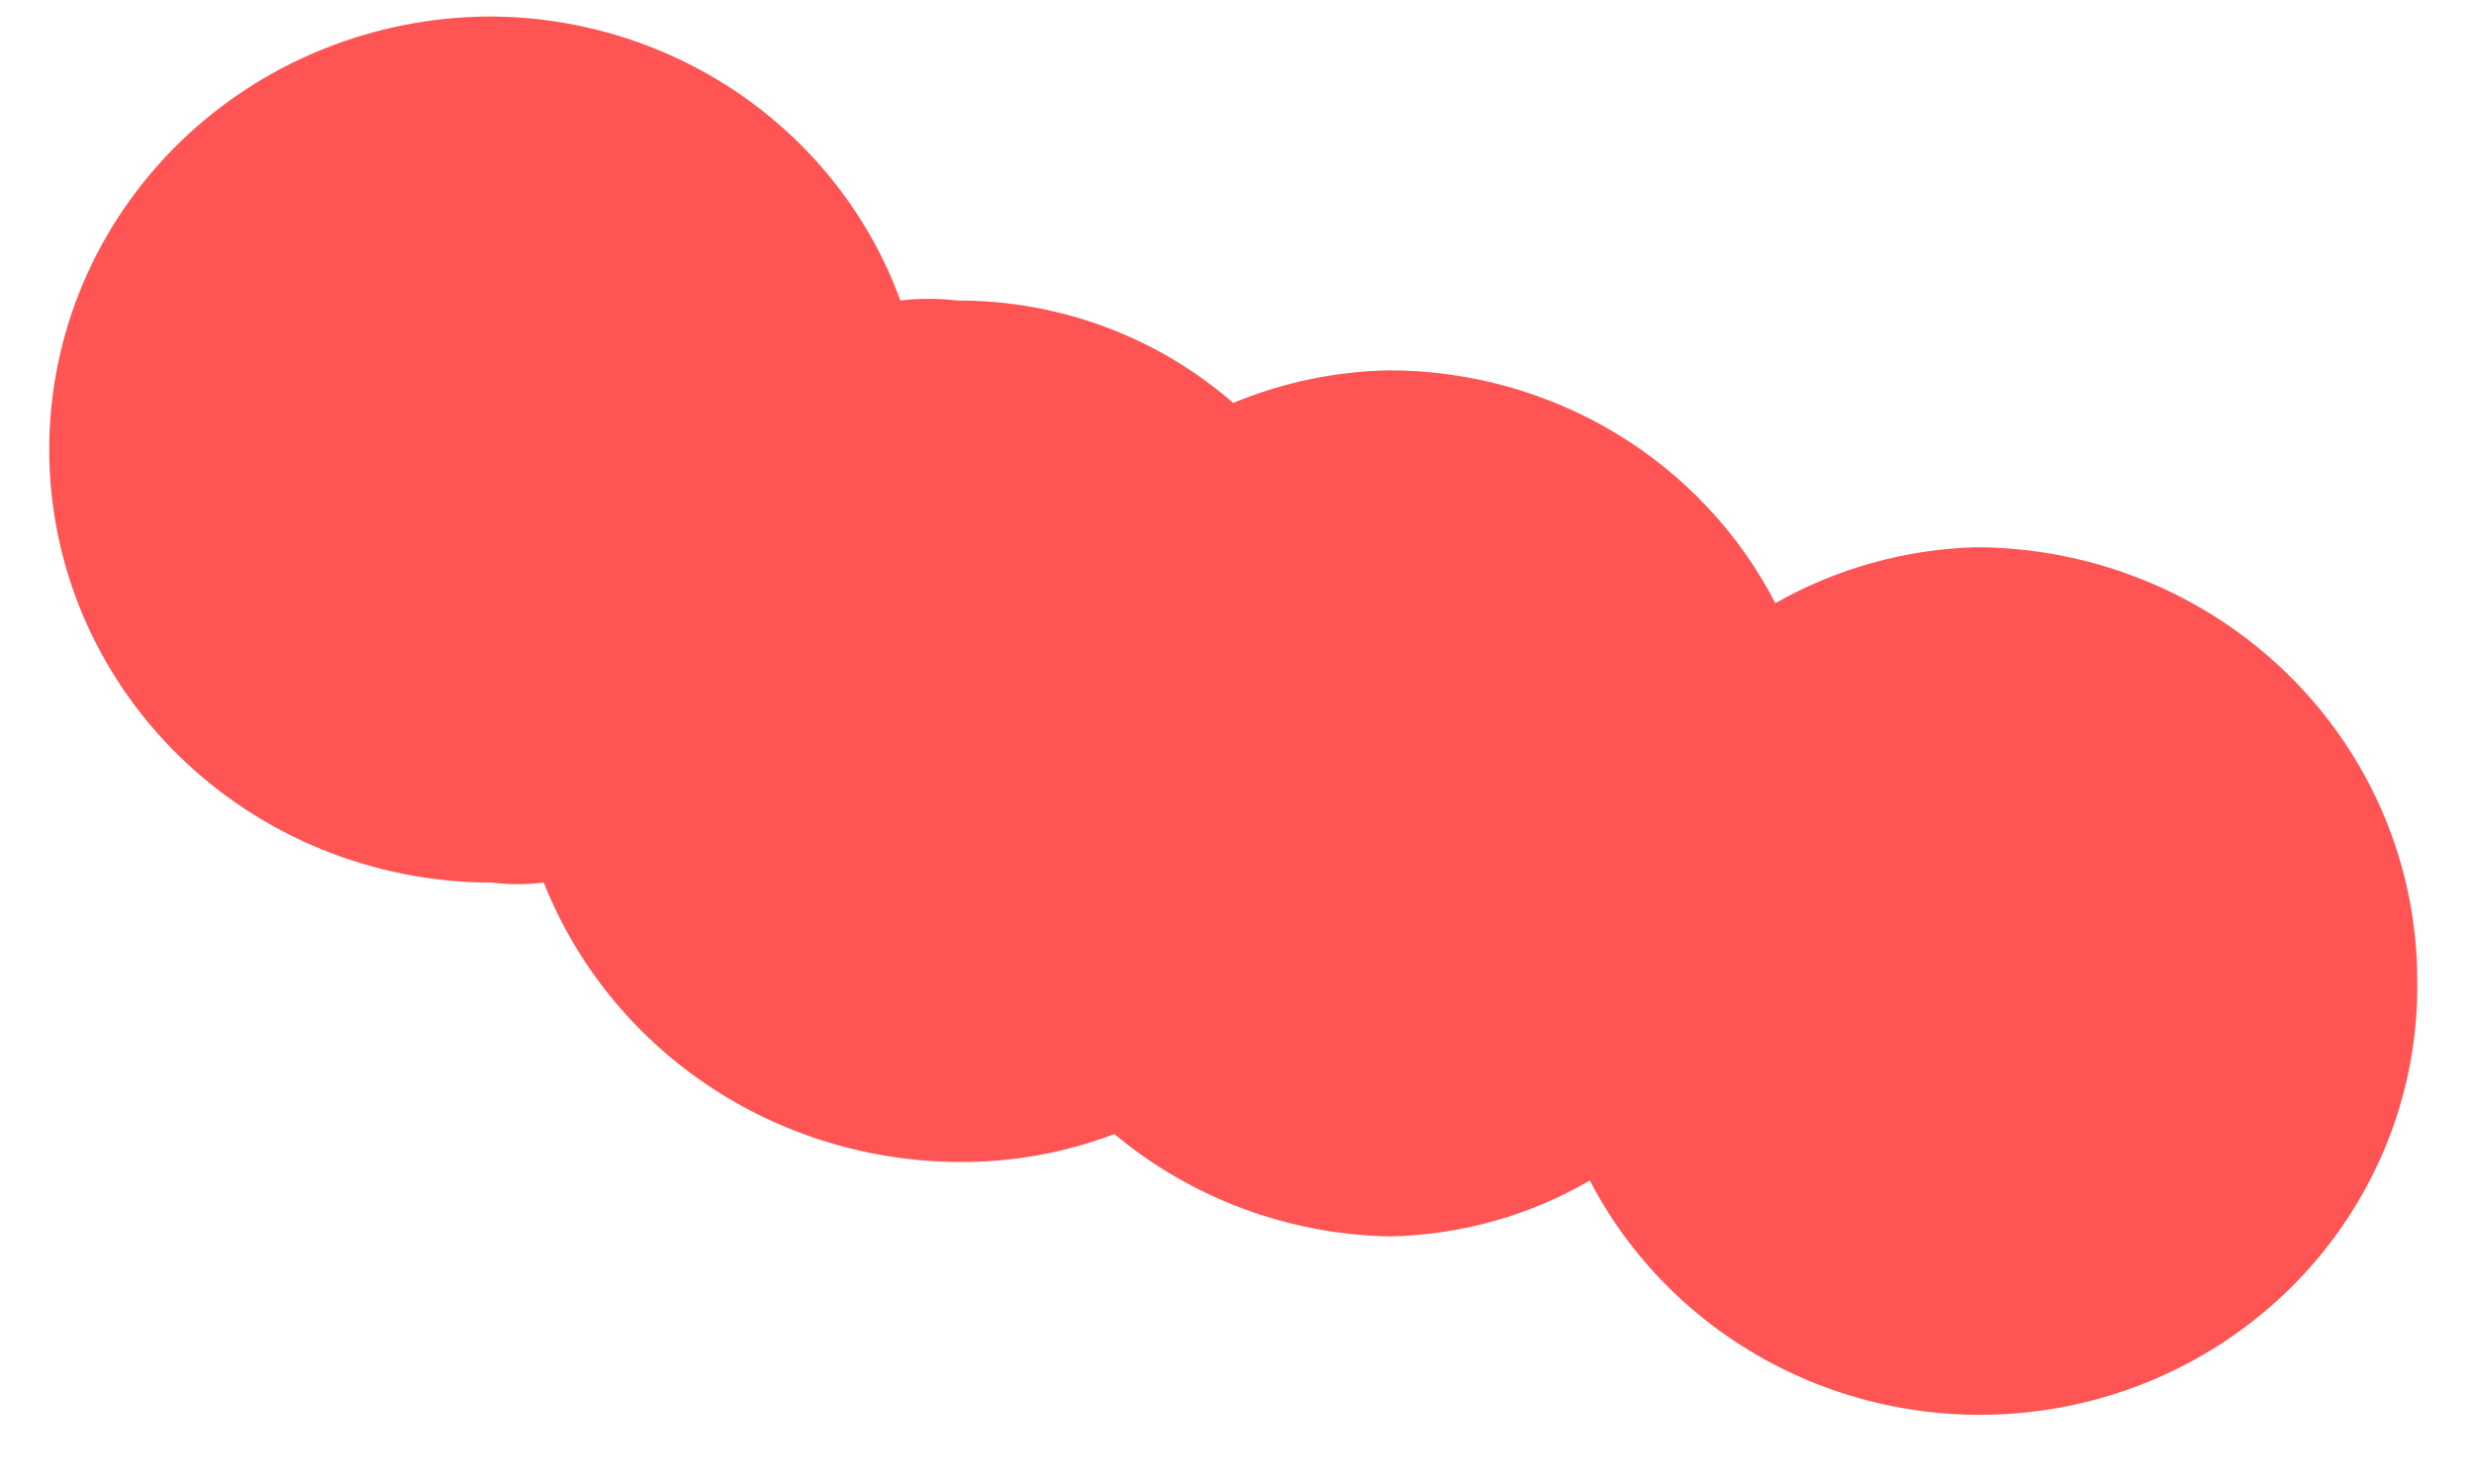 <?xml version="1.0" encoding="UTF-8" standalone="no"?><svg width='30' height='18' viewBox='0 0 30 18' fill='none' xmlns='http://www.w3.org/2000/svg'>
<g style='mix-blend-mode:color-dodge'>
<path d='M29.312 11.891C29.312 10.498 28.747 9.162 27.741 8.177C26.735 7.192 25.372 6.638 23.949 6.638C23.097 6.664 22.265 6.897 21.528 7.316C21.091 6.469 20.424 5.757 19.599 5.258C18.775 4.76 17.826 4.495 16.857 4.492C16.203 4.502 15.557 4.637 14.954 4.887C14.034 4.085 12.843 3.642 11.61 3.645C11.38 3.618 11.148 3.618 10.918 3.645C10.552 2.642 9.88 1.774 8.993 1.157C8.106 0.541 7.047 0.207 5.96 0.2C4.537 0.2 3.174 0.753 2.168 1.738C1.162 2.723 0.597 4.059 0.597 5.452C0.597 6.845 1.162 8.181 2.168 9.166C3.174 10.151 4.537 10.705 5.96 10.705C6.17 10.731 6.383 10.731 6.594 10.705C6.987 11.697 7.675 12.551 8.57 13.155C9.464 13.759 10.524 14.086 11.61 14.094C12.261 14.101 12.907 13.986 13.513 13.755C14.447 14.536 15.629 14.975 16.857 14.997C17.711 14.979 18.545 14.746 19.279 14.319C19.822 15.366 20.711 16.201 21.801 16.69C22.89 17.178 24.117 17.291 25.28 17.009C26.444 16.727 27.475 16.068 28.207 15.139C28.939 14.209 29.329 13.065 29.312 11.891Z' fill='#FE5454'/>
</g>
</svg>
